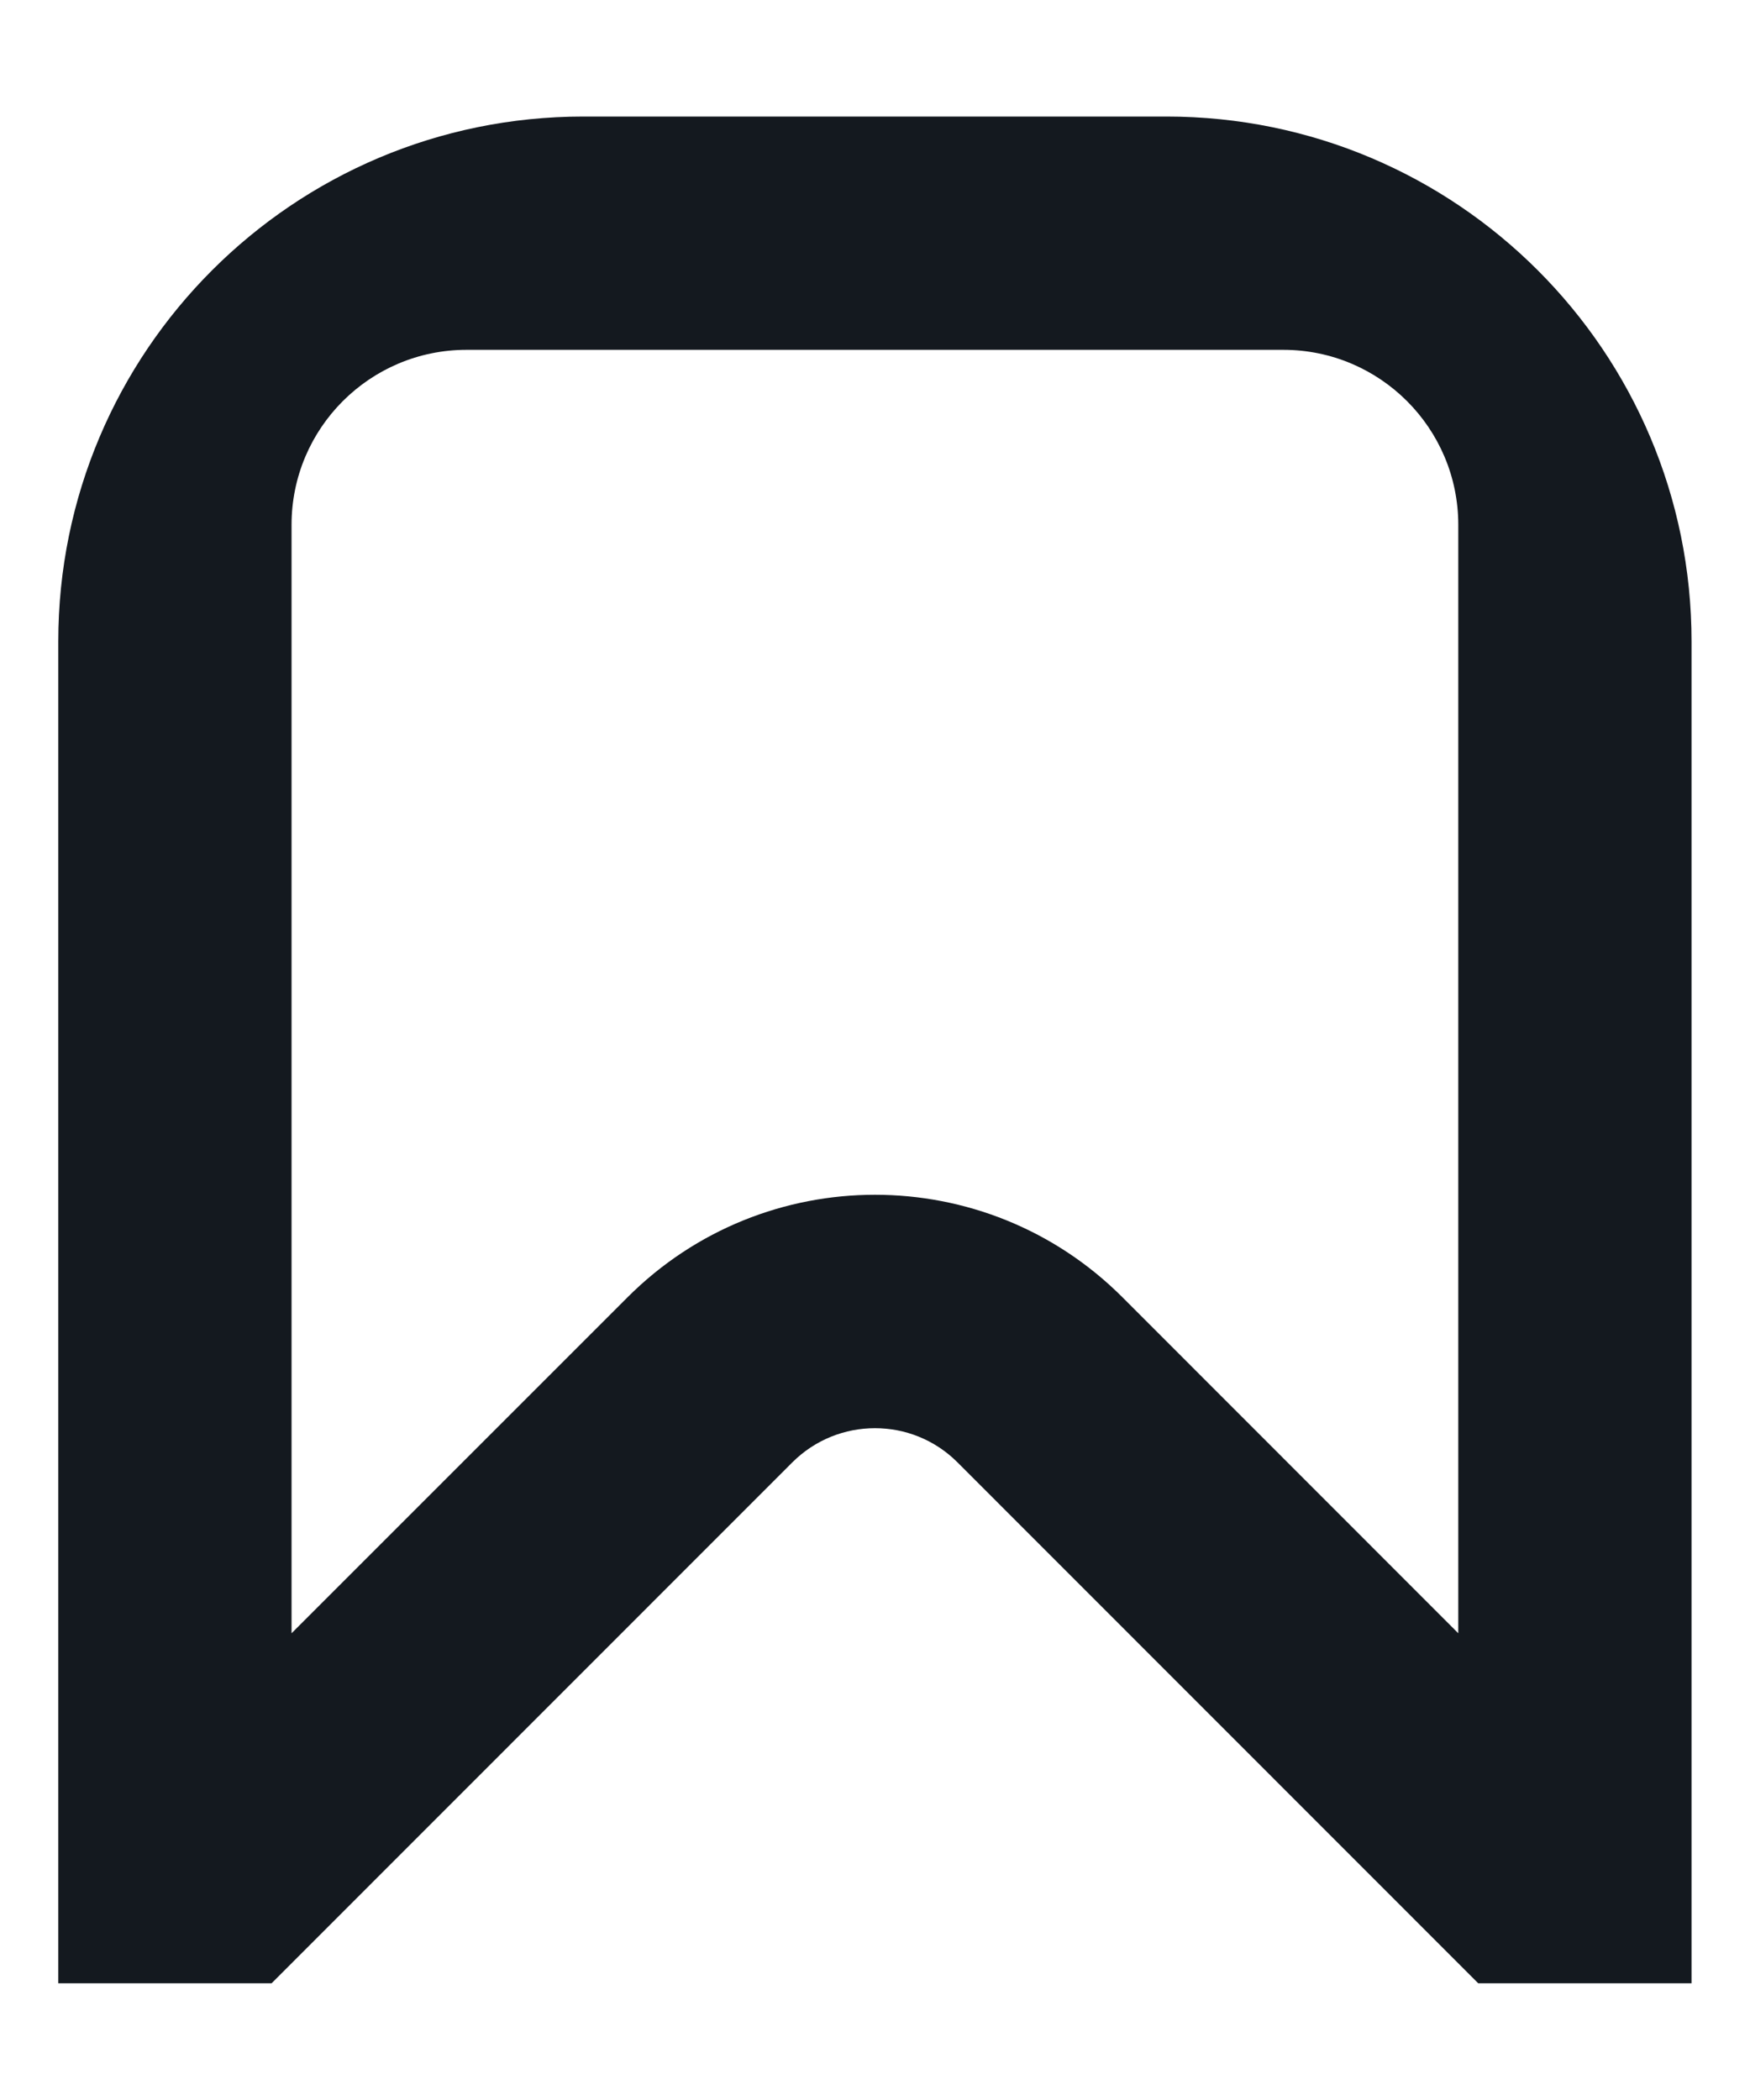       <svg
                  width="10"
                  height="12"
                  viewBox="0 0 10 12"
                  fill="none"
                  xmlns="http://www.w3.org/2000/svg"
                >
                  <path
                    fill-rule="evenodd"
                    clip-rule="evenodd"
                    d="M9.666 11.333H8.447L5.471 8.356C5.211 8.096 4.789 8.096 4.528 8.356L1.552 11.333L0.333 11.333V3.666C0.333 2.009 1.676 0.666 3.333 0.666H6.666C8.323 0.666 9.666 2.009 9.666 3.666V11.333ZM8.333 2.999C8.333 2.447 7.885 1.999 7.333 1.999H2.666C2.114 1.999 1.666 2.447 1.666 2.999V9.333L3.586 7.413C4.367 6.632 5.633 6.632 6.414 7.413L8.333 9.333V2.999Z"
                    fill="#14191F"
                  />
                </svg>
